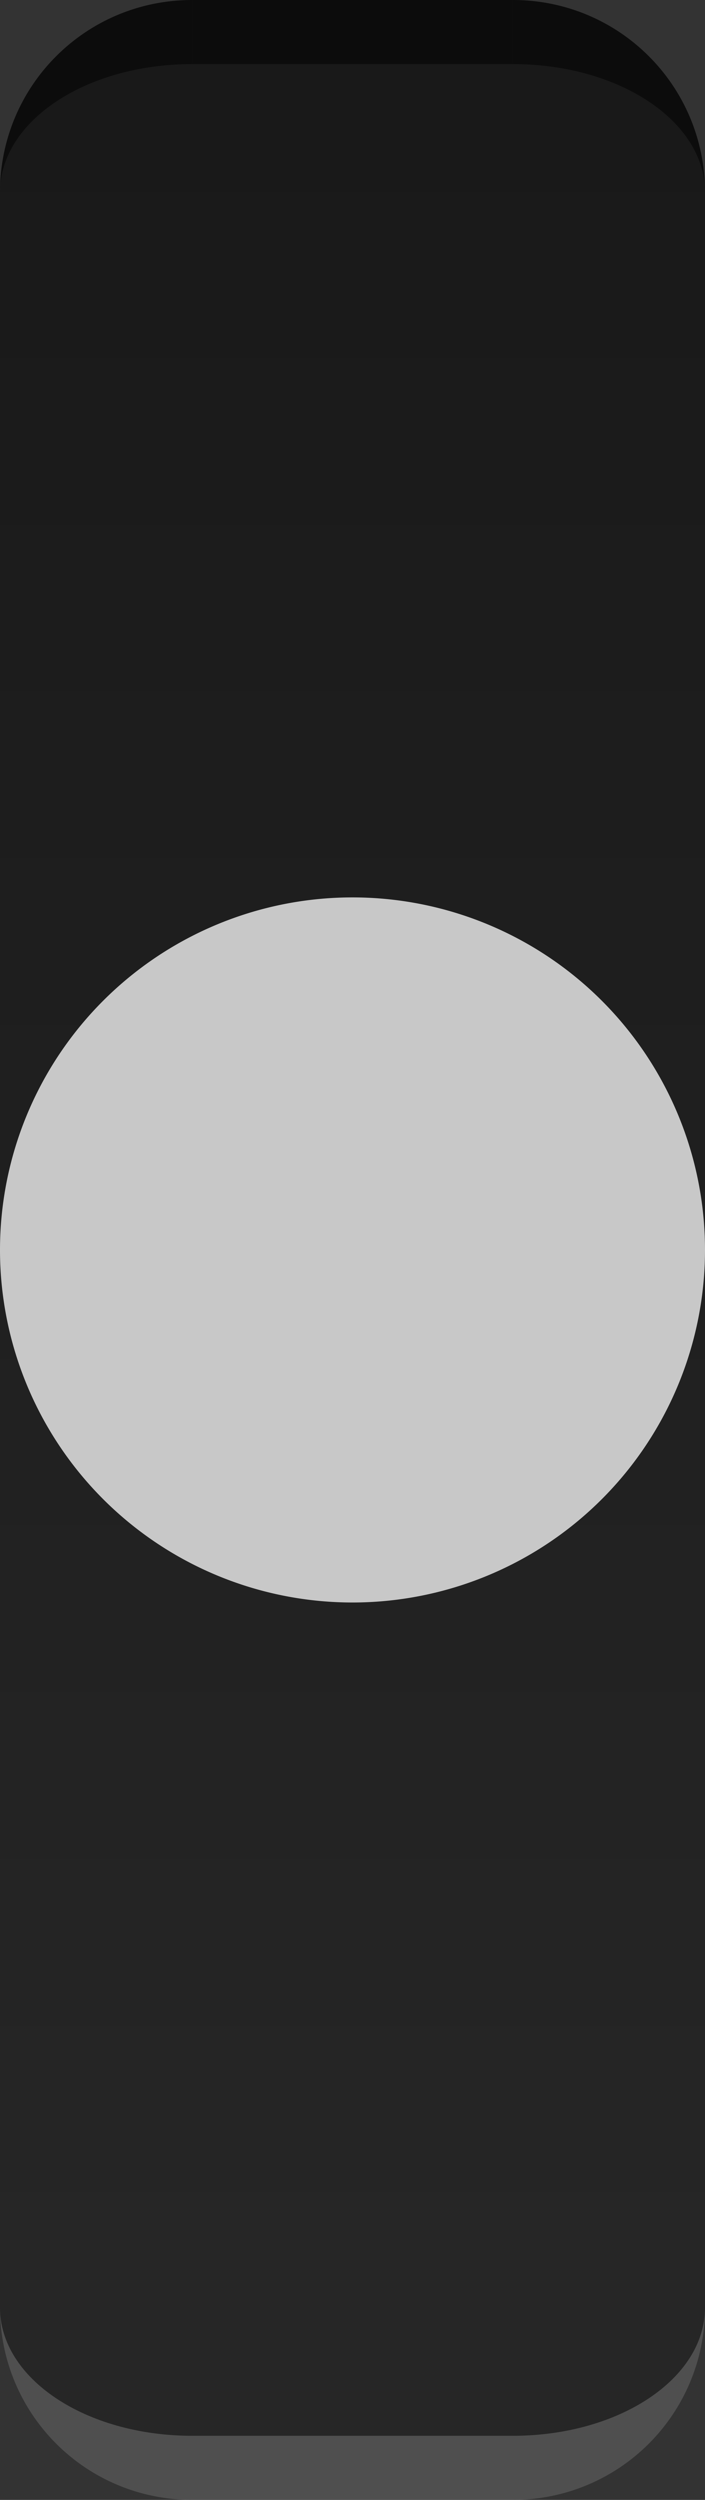 <?xml version="1.0" encoding="UTF-8" standalone="no"?>
<!-- Created with Inkscape (http://www.inkscape.org/) -->

<svg
   xmlns:dc="http://purl.org/dc/elements/1.1/"
   xmlns:cc="http://creativecommons.org/ns#"
   xmlns:rdf="http://www.w3.org/1999/02/22-rdf-syntax-ns#"
   xmlns:svg="http://www.w3.org/2000/svg"
   xmlns="http://www.w3.org/2000/svg"
   xmlns:xlink="http://www.w3.org/1999/xlink"
   xmlns:sodipodi="http://sodipodi.sourceforge.net/DTD/sodipodi-0.dtd"
   xmlns:inkscape="http://www.inkscape.org/namespaces/inkscape"
   version="1.1"
   width="11"
   height="39"
   id="svg2"
   inkscape:version="0.91 r13725"
   sodipodi:docname="slider.svg">
  <rect width="100%" height="100%" fill="#333333" stroke="none"/>
  <sodipodi:namedview
     pagecolor="#ffffff"
     bordercolor="#666666"
     borderopacity="1"
     objecttolerance="10"
     gridtolerance="10"
     guidetolerance="10"
     inkscape:pageopacity="0"
     inkscape:pageshadow="2"
     inkscape:window-width="640"
     inkscape:window-height="480"
     id="namedview2380" />
  <defs
     id="defs4">
    <linearGradient
       id="linearGradient4748">
      <stop
         id="stop4750"
         style="stop-color:#000000;stop-opacity:1"
         offset="0" />
      <stop
         id="stop4752"
         style="stop-color:#000000;stop-opacity:0.502"
         offset="1" />
    </linearGradient>
    <linearGradient
       x1="-93"
       y1="17"
       x2="-93"
       y2="50"
       id="linearGradient4754"
       xlink:href="#linearGradient4748"
       gradientUnits="userSpaceOnUse"
       gradientTransform="translate(98,-14)" />
    <linearGradient
       x1="-96"
       y1="17"
       x2="-96"
       y2="50"
       id="linearGradient4762"
       xlink:href="#linearGradient4748"
       gradientUnits="userSpaceOnUse"
       gradientTransform="translate(98,-14)" />
    <linearGradient
       x1="-89"
       y1="17"
       x2="-89"
       y2="50"
       id="linearGradient4770"
       xlink:href="#linearGradient4748"
       gradientUnits="userSpaceOnUse"
       gradientTransform="translate(98,-14)" />
  </defs>
  <rect
     width="5"
     height="5"
     ry="0"
     x="33"
     y="-68"
     id="hint-stretch-borders"
     style="opacity:0.8;fill:#008000;fill-opacity:1;fill-rule:nonzero;stroke:none" />
  <rect
     width="5"
     height="33"
     x="3"
     y="3"
     id="groove-center"
     style="opacity:0.5;fill:url(#linearGradient4754);fill-opacity:1;fill-rule:nonzero;stroke:none" />
  <rect
     width="3"
     height="33"
     x="0"
     y="3"
     id="groove-left"
     style="opacity:0.5;fill:url(#linearGradient4762);fill-opacity:1;fill-rule:nonzero;stroke:none" />
  <rect
     width="3"
     height="33"
     x="8"
     y="3"
     id="groove-right"
     style="opacity:0.5;fill:url(#linearGradient4770);fill-opacity:1;fill-rule:nonzero;stroke:none" />
  <g
     transform="translate(98,-14)"
     id="groove-top">
    <rect
       width="5"
       height="3"
       x="-95"
       y="14"
       id="rect4706"
       style="opacity:0.5;fill:#000000;fill-opacity:1;fill-rule:nonzero;stroke:none" />
    <path
       d="m -95,14 0,1 5,0 0,-1 -5,0 z"
       id="rect4727"
       style="opacity:0.5;fill:#000000;fill-opacity:1;fill-rule:nonzero;stroke:none" />
  </g>
  <g
     transform="translate(98,-14)"
     id="groove-topleft">
    <path
       d="m -95,14 c -1.662,0 -3,1.338 -3,3 l 3,0 0,-3 z"
       id="rect4716"
       style="opacity:0.5;fill:#000000;fill-opacity:1;fill-rule:nonzero;stroke:none" />
    <path
       d="m -95,14 c -1.662,0 -3,1.338 -3,3 0,-1.108 1.338,-2 3,-2 l 0,-1 z"
       id="path4729"
       style="opacity:0.5;fill:#000000;fill-opacity:1;fill-rule:nonzero;stroke:none" />
  </g>
  <g
     transform="translate(98,-14)"
     id="groove-topright">
    <path
       d="m -90,14 c 1.662,0 3,1.338 3,3 l -3,0 0,-3 z"
       id="path4721"
       style="opacity:0.5;fill:#000000;fill-opacity:1;fill-rule:nonzero;stroke:none" />
    <path
       d="m -90,14 0,1 c 1.662,0 3,0.892 3,2 0,-1.662 -1.338,-3 -3,-3 z"
       id="path4731"
       style="opacity:0.5;fill:#000000;fill-opacity:1;fill-rule:nonzero;stroke:none" />
  </g>
  <g
     transform="translate(98,-14)"
     id="groove-bottom">
    <rect
       width="5"
       height="3"
       x="-95"
       y="50"
       id="rect4708"
       style="opacity:0.25;fill:#000000;fill-opacity:1;fill-rule:nonzero;stroke:none" />
    <path
       d="m -95,53 0,-1 5,0 0,1 -5,0 z"
       id="path4742"
       style="opacity:0.188;fill:#ffffff;fill-opacity:1;fill-rule:nonzero;stroke:none" />
  </g>
  <g
     transform="translate(98,-14)"
     id="groove-bottomleft">
    <path
       d="m -95,53 c -1.662,0 -3,-1.338 -3,-3 l 3,0 0,3 z"
       id="path4723"
       style="opacity:0.25;fill:#000000;fill-opacity:1;fill-rule:nonzero;stroke:none" />
    <path
       d="m -95,53 c -1.662,0 -3,-1.338 -3,-3 0,1.108 1.338,2 3,2 l 0,1 z"
       id="path4744"
       style="opacity:0.188;fill:#ffffff;fill-opacity:1;fill-rule:nonzero;stroke:none" />
  </g>
  <g
     transform="translate(98,-14)"
     id="groove-bottomright">
    <path
       d="m -90,53 c 1.662,0 3,-1.338 3,-3 l -3,0 0,3 z"
       id="path4725"
       style="opacity:0.25;fill:#000000;fill-opacity:1;fill-rule:nonzero;stroke:none" />
    <path
       d="m -90,53 0,-1 c 1.662,0 3,-0.892 3,-2 0,1.662 -1.338,3 -3,3 z"
       id="path4746"
       style="opacity:0.188;fill:#ffffff;fill-opacity:1;fill-rule:nonzero;stroke:none" />
  </g>
  <path
     d="m -87,26.5 a 5.5,5.5 0 1 1 -11,0 5.5,5.5 0 1 1 11,0 z"
     transform="translate(84,-19)"
     id="vertical-slider-handle"
     style="opacity:0.75;color:#000000;fill:#e0e0e0;fill-opacity:1;fill-rule:nonzero;stroke:none;stroke-width:1px;marker:none;visibility:visible;display:inline;overflow:visible;enable-background:accumulate" />
  <path
     d="m -87,26.5 a 5.5,5.5 0 1 1 -11,0 5.5,5.5 0 1 1 11,0 z"
     transform="translate(98,-7)"
     id="vertical-slider-hover"
     style="opacity:0.875;color:#000000;fill:#e0e0e0;fill-opacity:1;fill-rule:nonzero;stroke:none;stroke-width:1px;marker:none;visibility:visible;display:inline;overflow:visible;enable-background:accumulate" />
  <path
     d="m -87,26.5 a 5.5,5.5 0 1 1 -11,0 5.5,5.5 0 1 1 11,0 z"
     transform="translate(84,5)"
     id="vertical-slider-focus"
     style="color:#000000;fill:#e0e0e0;fill-opacity:1;fill-rule:nonzero;stroke:none;stroke-width:1px;marker:none;visibility:visible;display:inline;overflow:visible;enable-background:accumulate" />
  <path
     d="m -87,26.5 a 5.5,5.5 0 1 1 -11,0 5.5,5.5 0 1 1 11,0 z"
     transform="translate(112,-19)"
     id="horizontal-slider-handle"
     style="opacity:0.75;color:#000000;fill:#e0e0e0;fill-opacity:1;fill-rule:nonzero;stroke:none;stroke-width:1px;marker:none;visibility:visible;display:inline;overflow:visible;enable-background:accumulate" />
  <path
     d="m -87,26.5 a 5.5,5.5 0 1 1 -11,0 5.5,5.5 0 1 1 11,0 z"
     transform="translate(112,-7)"
     id="horizontal-slider-hover"
     style="opacity:0.875;color:#000000;fill:#e0e0e0;fill-opacity:1;fill-rule:nonzero;stroke:none;stroke-width:1px;marker:none;visibility:visible;display:inline;overflow:visible;enable-background:accumulate" />
  <path
     d="m -87,26.5 a 5.5,5.5 0 1 1 -11,0 5.5,5.5 0 1 1 11,0 z"
     transform="translate(112,5)"
     id="horizontal-slider-focus"
     style="color:#000000;fill:#e0e0e0;fill-opacity:1;fill-rule:nonzero;stroke:none;stroke-width:1px;marker:none;visibility:visible;display:inline;overflow:visible;enable-background:accumulate" />
</svg>
